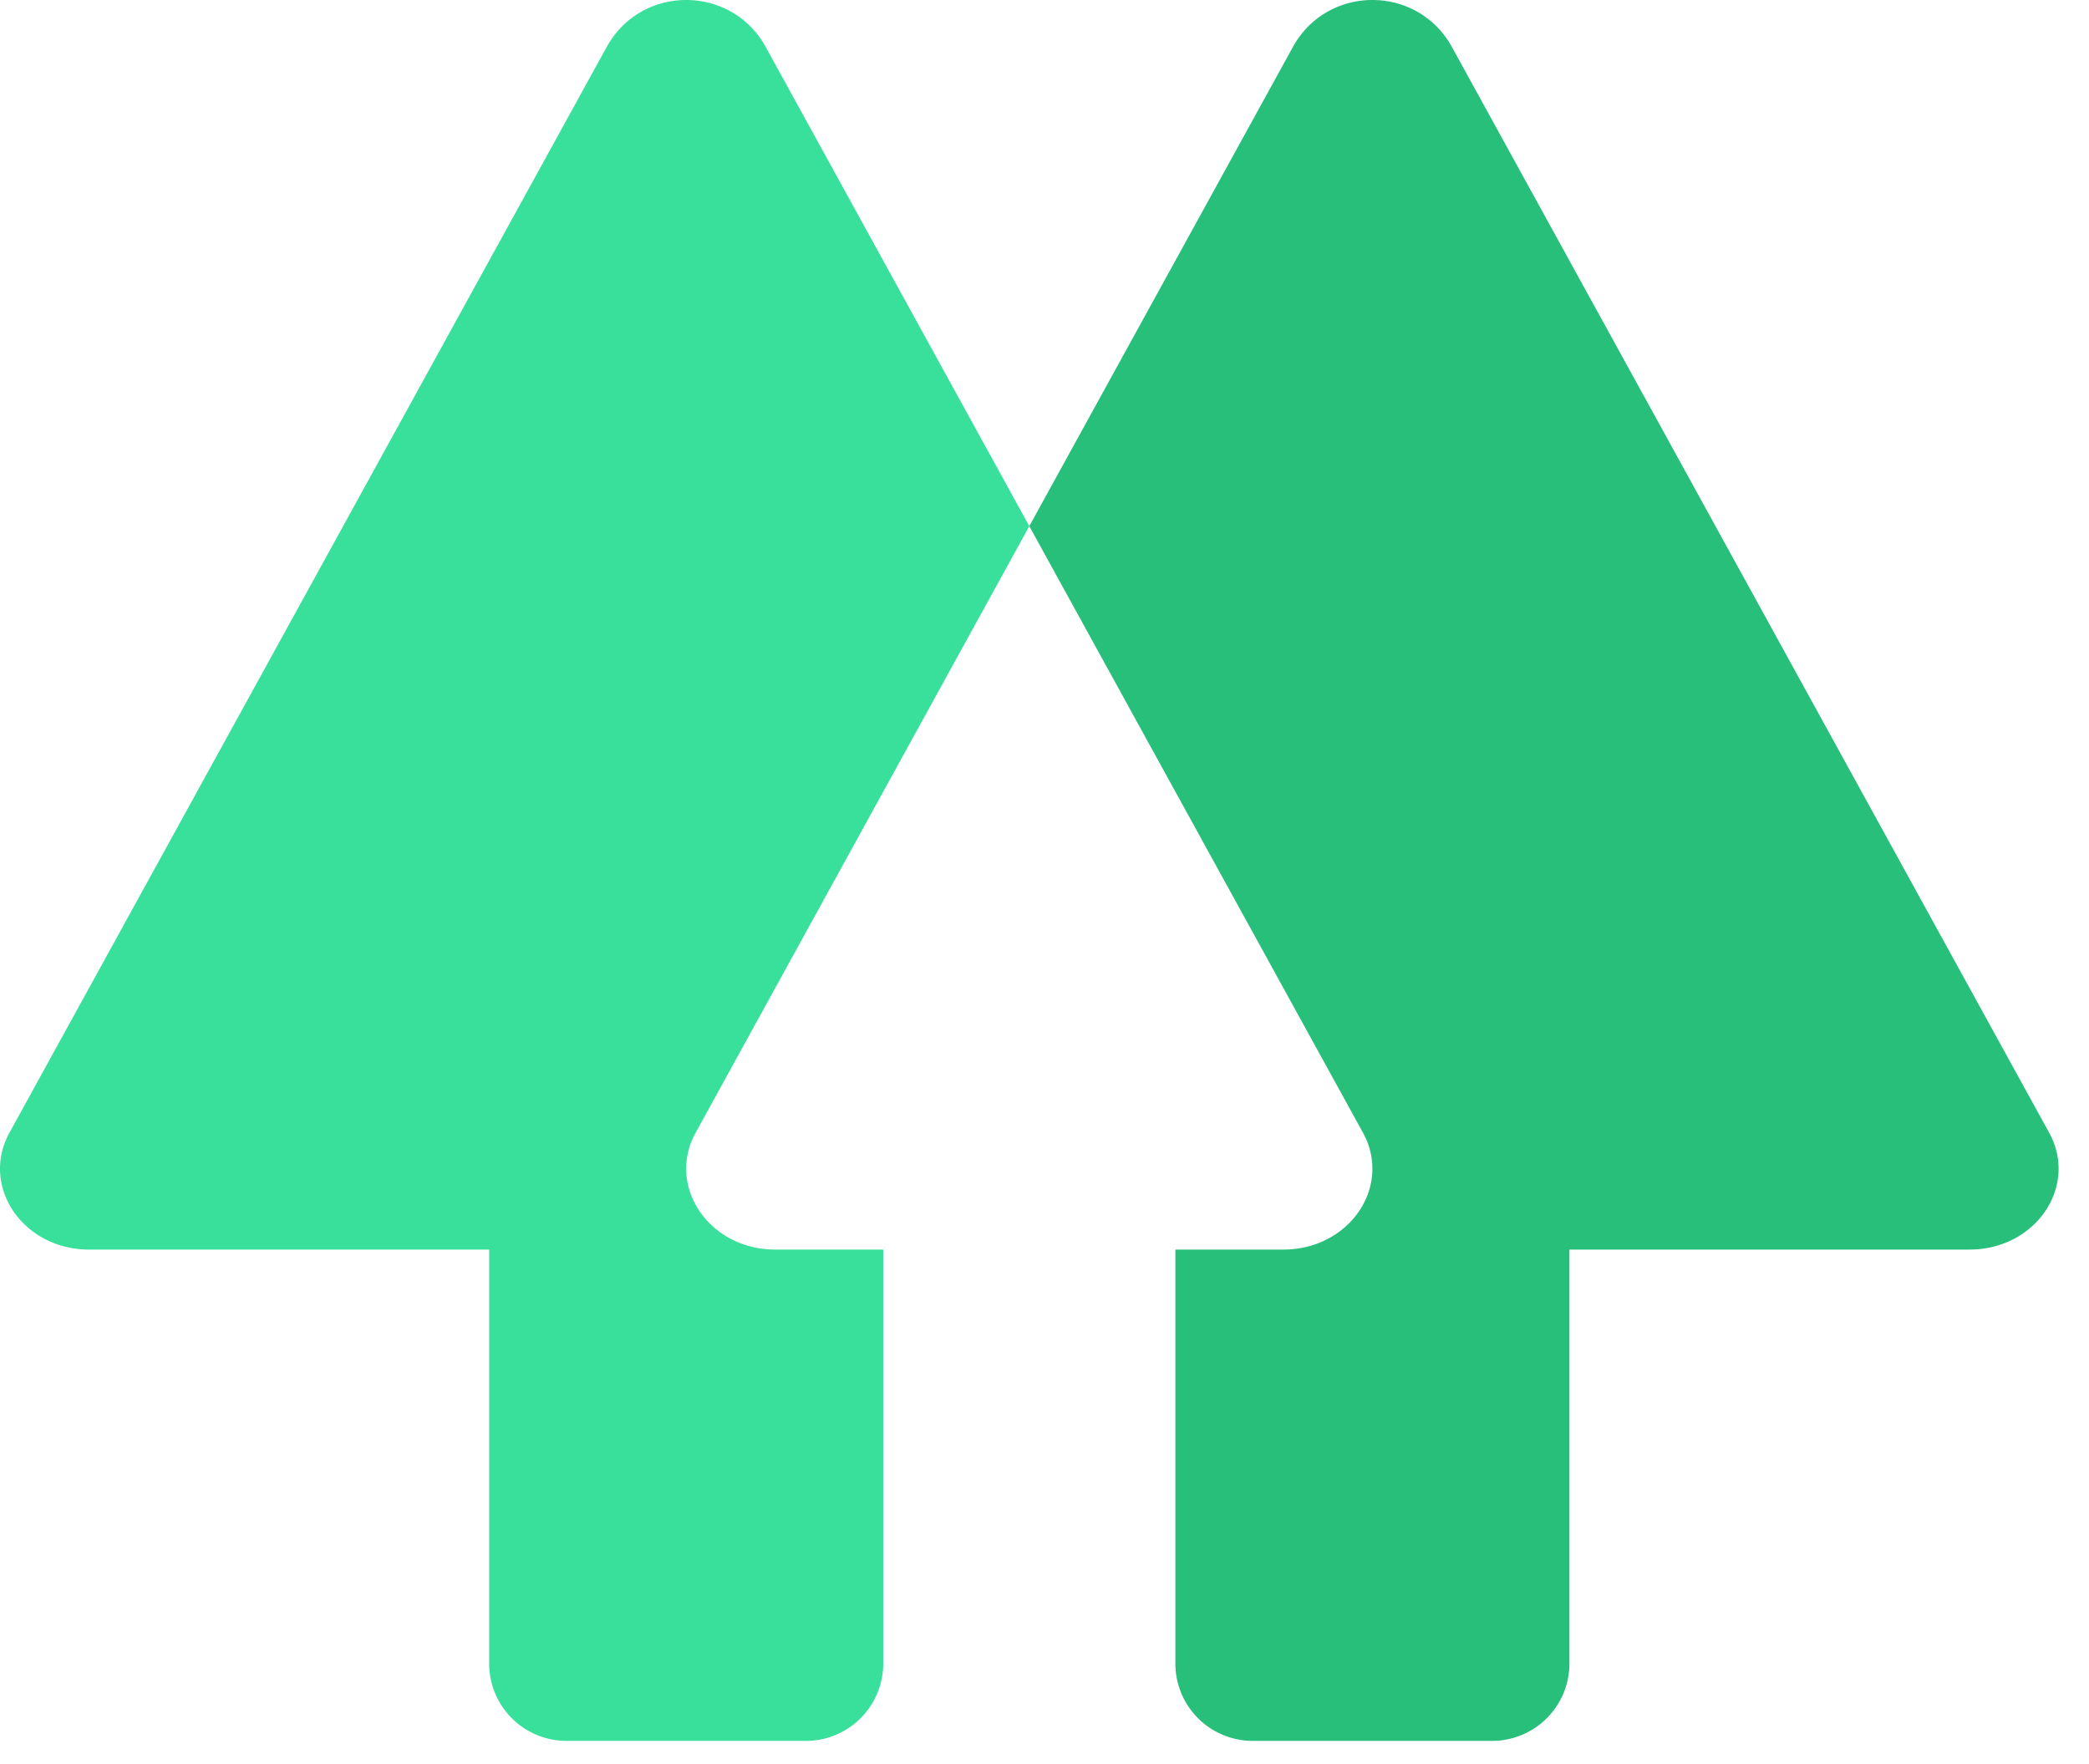 <svg width="2400" height="2026.658" xmlns="http://www.w3.org/2000/svg">

 <g>
  <title>Layer 1</title>
  <path id="svg_1" fill="#28bf7b" d="m2354.161,1301.182l-686.07,-1247.163c-39.63,-72.025 -143.129,-72.025 -182.749,0l-302.8,550.443l383.266,696.72a85.084,85.084 0 0 1 10.73,47.037c-3.122,46.472 -45.124,87.316 -102.054,87.34l0.047,0c-0.036,0 -0.061,0.011 -0.1,0.011l-124.07,0l0,475.586a88.843,88.843 0 0 0 88.844,88.844l275.032,0a88.843,88.843 0 0 0 88.843,-88.843l0,-475.6l459.7,0c75.943,0.002 125.341,-72.636 91.381,-134.375z"/>
  <path id="svg_2" fill="#39e09b" d="m879.734,54.02c-39.621,-72.027 -143.119,-72.027 -182.749,0l-686.07,1247.163c-33.959,61.738 15.437,134.376 91.377,134.376l459.708,0l0,475.6a88.843,88.843 0 0 0 88.839,88.841l275.032,0a88.843,88.843 0 0 0 88.843,-88.843l0,-475.586l-124.068,0c-0.035,0 -0.062,-0.012 -0.1,-0.012l0.047,0c-56.93,-0.023 -98.932,-40.868 -102.054,-87.34a85.079,85.079 0 0 1 10.729,-47.036l383.267,-696.72l-302.801,-550.443z"/>
 </g>
</svg>
